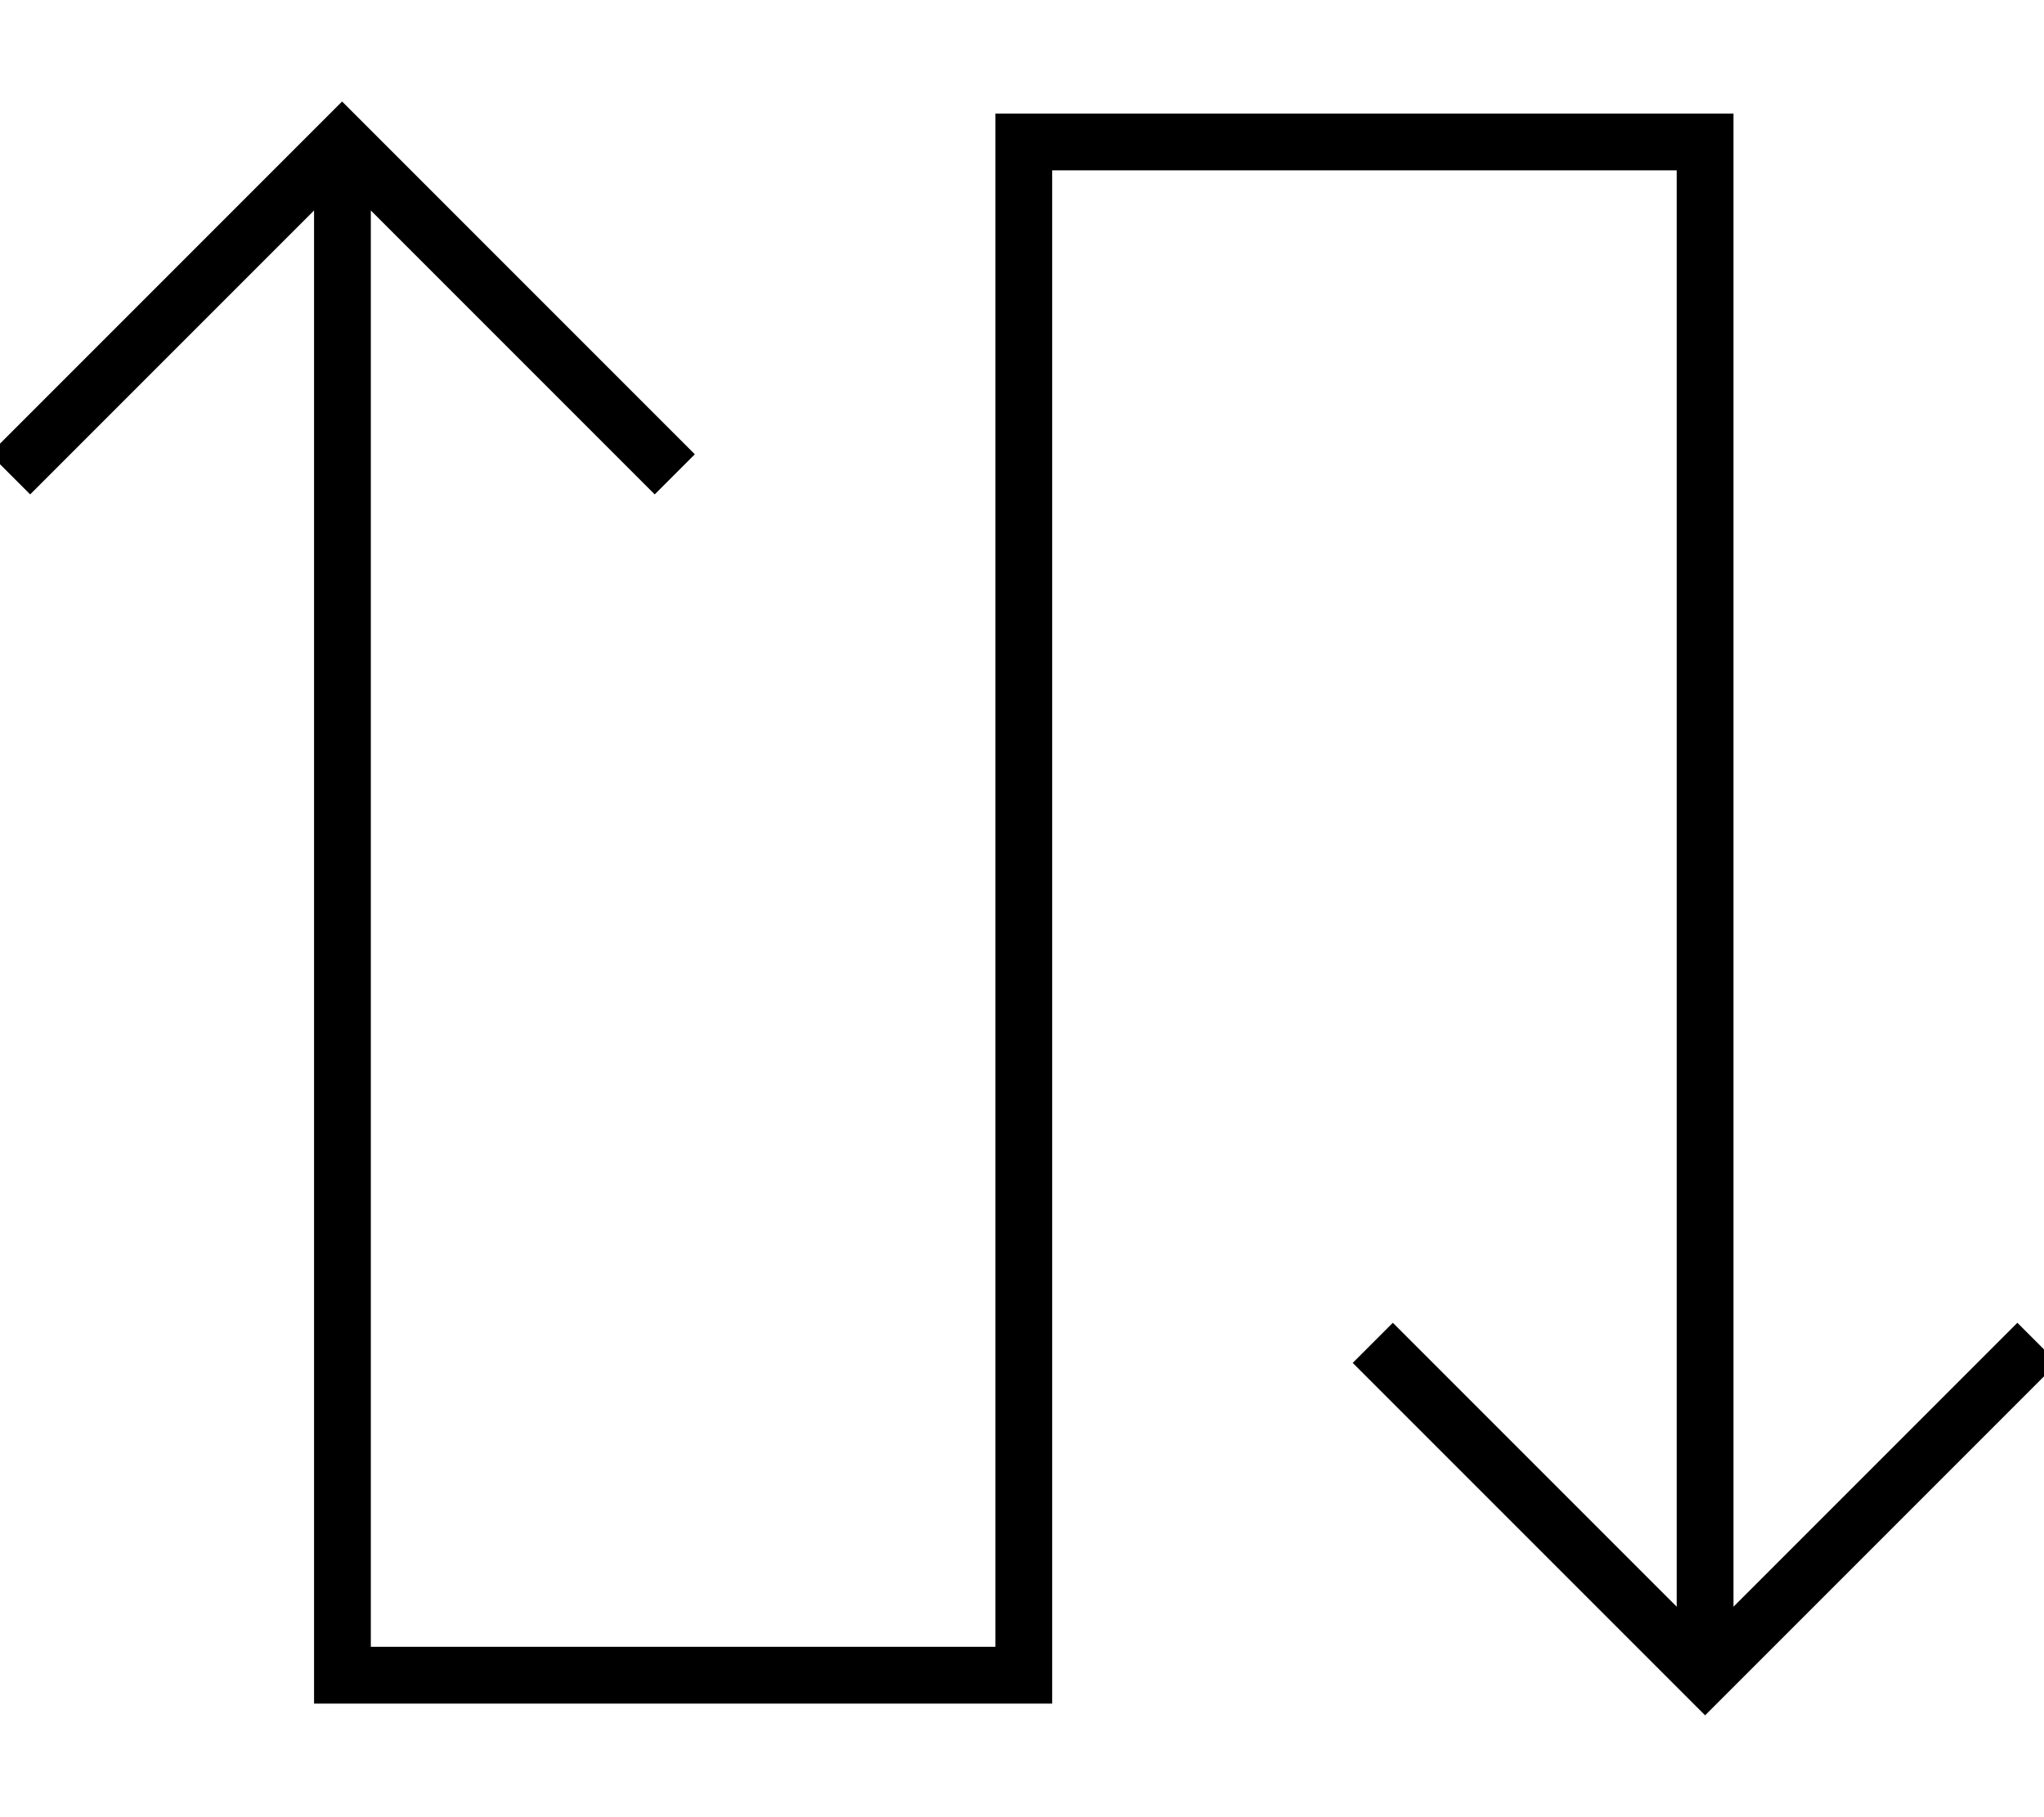 <svg fill="currentColor" xmlns="http://www.w3.org/2000/svg" viewBox="0 0 576 512"><!--! Font Awesome Pro 7.0.1 by @fontawesome - https://fontawesome.com License - https://fontawesome.com/license (Commercial License) Copyright 2025 Fonticons, Inc. --><path opacity=".4" fill="currentColor" d=""/><path fill="currentColor" d="M-3 128l5.7-5.7 88-88 5.7-5.7 5.7 5.7 88 88 5.7 5.7-11.3 11.3-5.7-5.7-74.3-74.3 0 404.7 176 0 0-432 208 0 0 420.7 74.3-74.3 5.7-5.7 11.3 11.3-99.3 99.3-99.3-99.3 11.3-11.3 80 80 0-404.7-176 0 0 432-208 0 0-8 0-412.7-74.3 74.3-5.7 5.7-11.3-11.3z"/></svg>